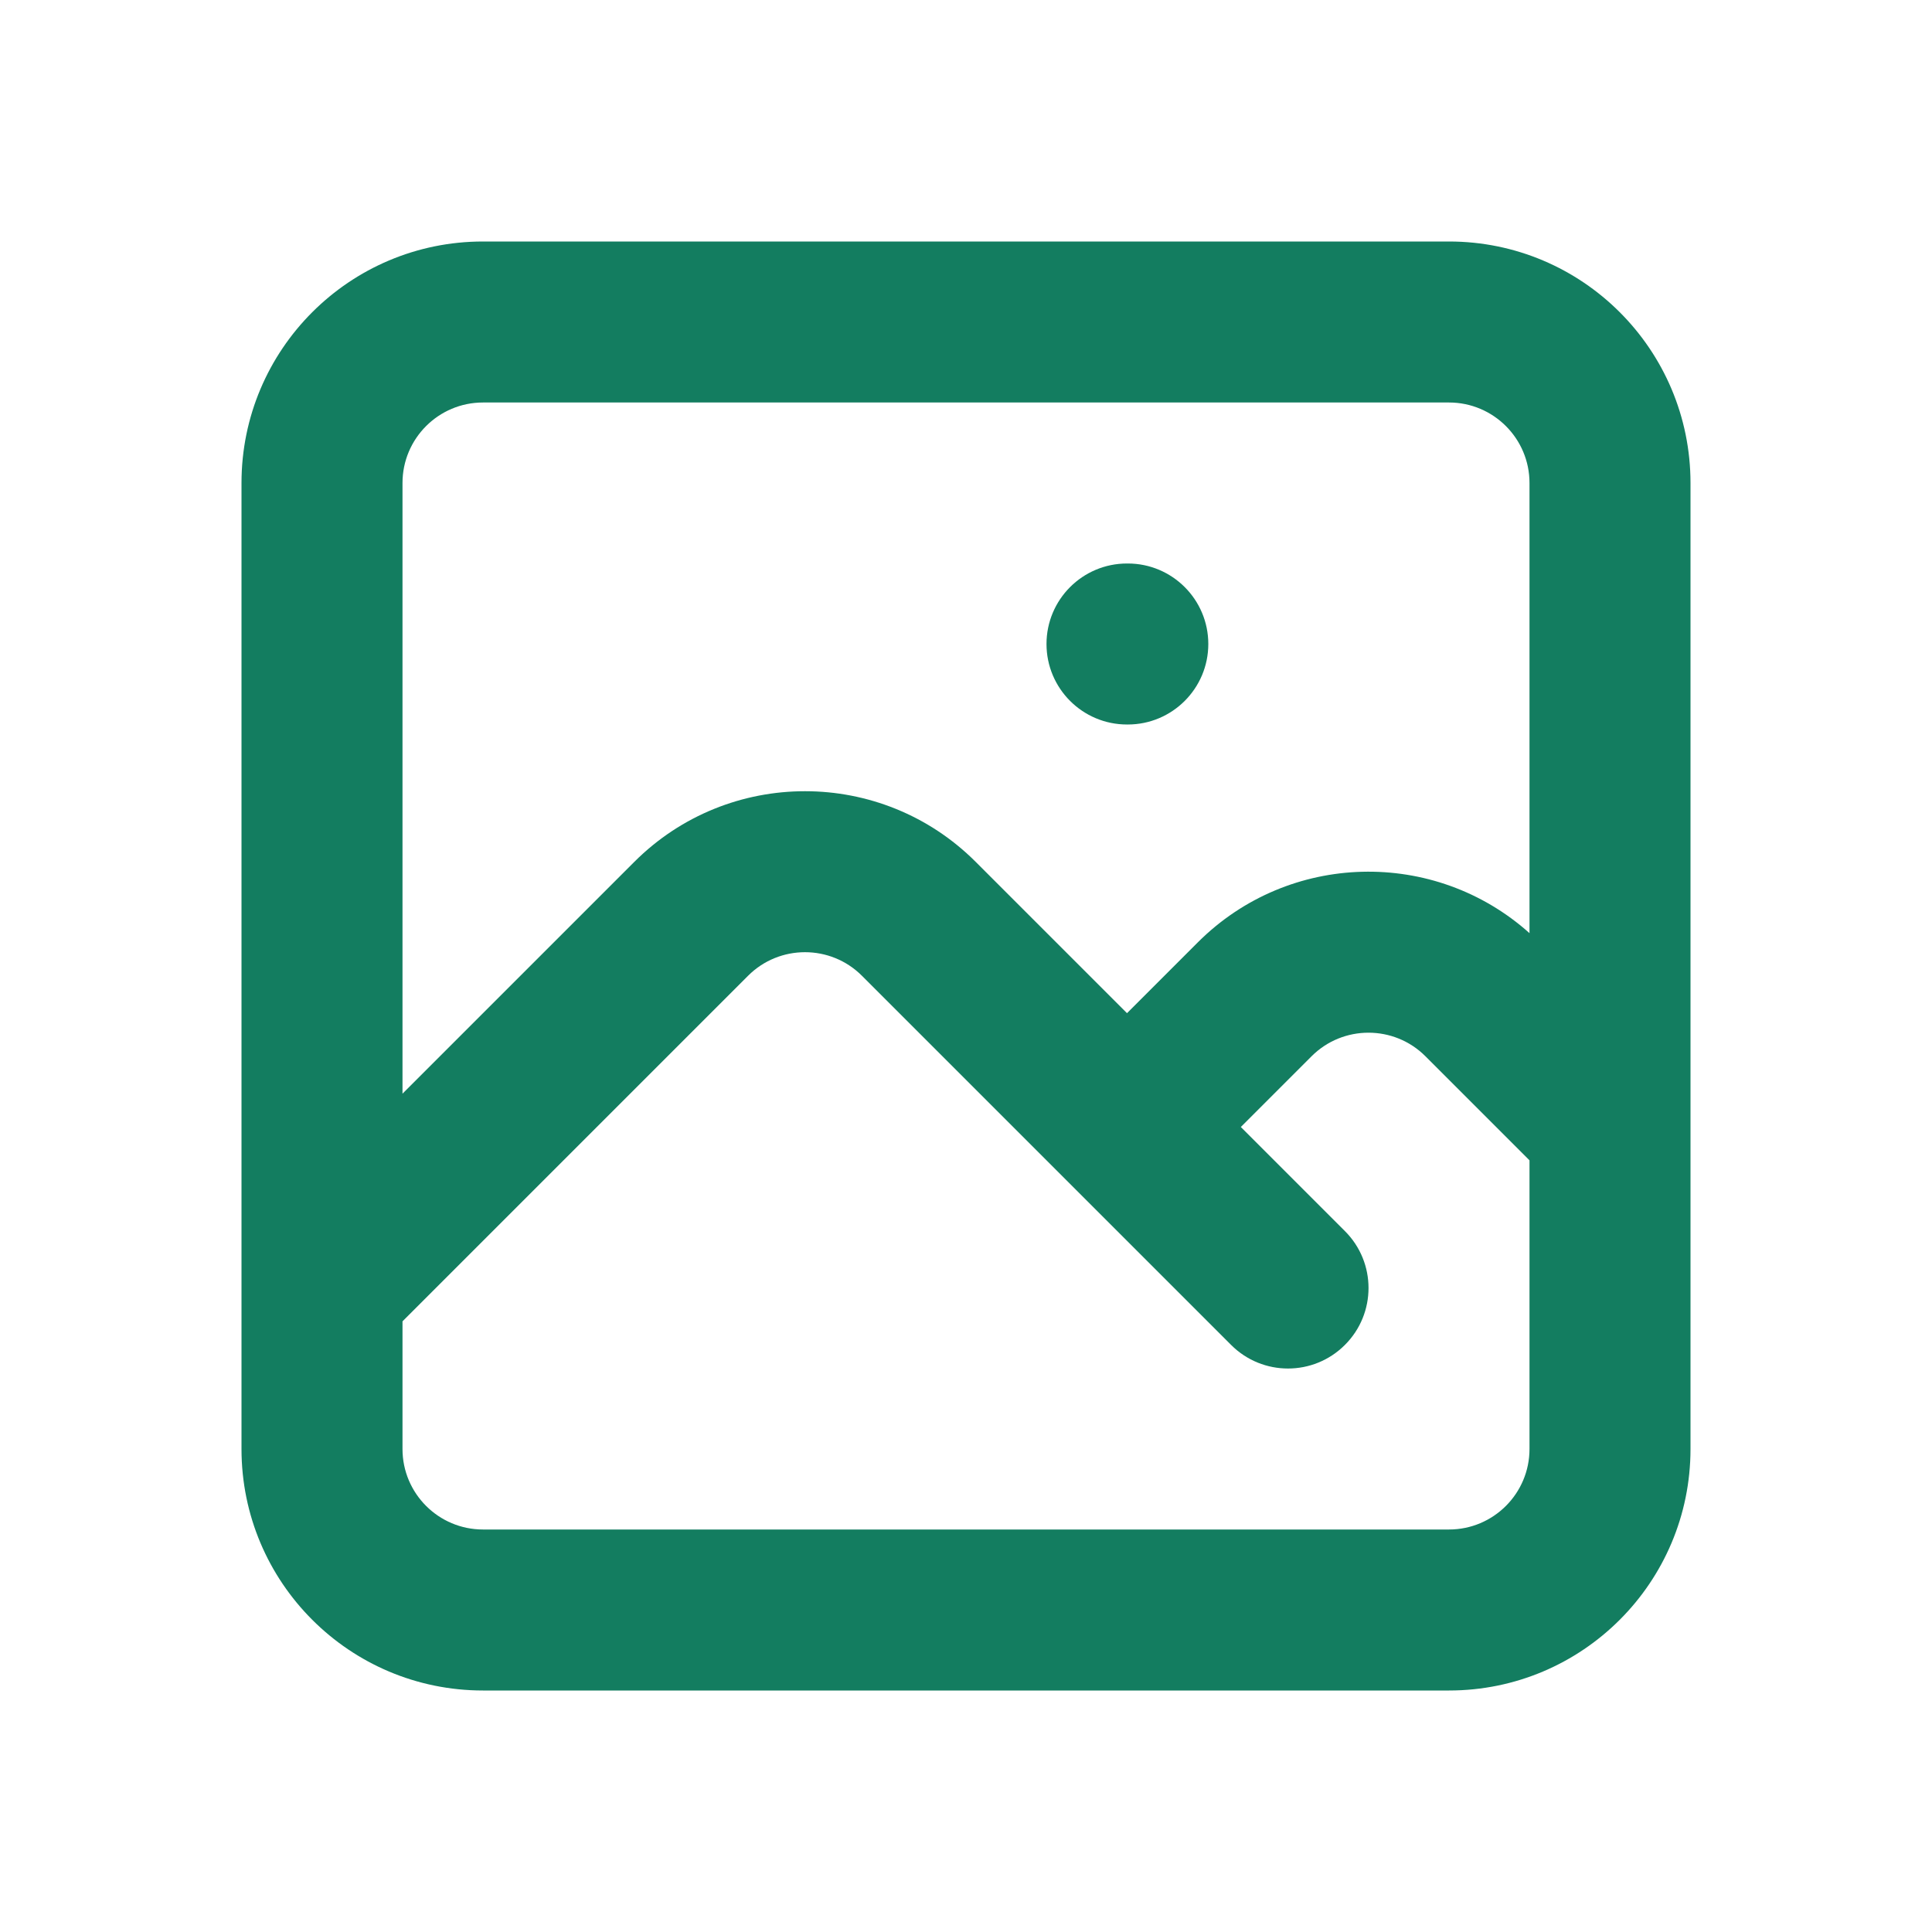 <svg width="24" height="24" viewBox="0 0 24 24" fill="none" xmlns="http://www.w3.org/2000/svg">
<path fill-rule="evenodd" clip-rule="evenodd" d="M3 6C3 4.343 4.343 3 6 3H18C19.657 3 21 4.343 21 6V13.999C21 14 21 14 21 14.001V18C21 19.657 19.657 21 18 21H6C4.343 21 3 19.657 3 18V16C3 16 3 16 3 16V6ZM5 16.414V18C5 18.552 5.448 19 6 19H18C18.552 19 19 18.552 19 18V14.414L17.707 13.121C17.317 12.731 16.683 12.731 16.293 13.121L15.414 14L16.707 15.293C17.098 15.683 17.098 16.317 16.707 16.707C16.317 17.098 15.683 17.098 15.293 16.707L13.293 14.707C13.293 14.707 13.293 14.707 13.293 14.707C13.293 14.707 13.293 14.707 13.293 14.707L10.707 12.121C10.317 11.731 9.683 11.731 9.293 12.121L5 16.414ZM14 12.586L12.121 10.707C10.95 9.536 9.05 9.536 7.879 10.707L5 13.586V6C5 5.448 5.448 5 6 5H18C18.552 5 19 5.448 19 6V11.592C17.822 10.537 16.011 10.575 14.879 11.707L14 12.586ZM13 8C13 7.448 13.448 7 14 7H14.01C14.562 7 15.01 7.448 15.01 8C15.01 8.552 14.562 9 14.01 9H14C13.448 9 13 8.552 13 8Z" fill="#137D60"/>
</svg>
